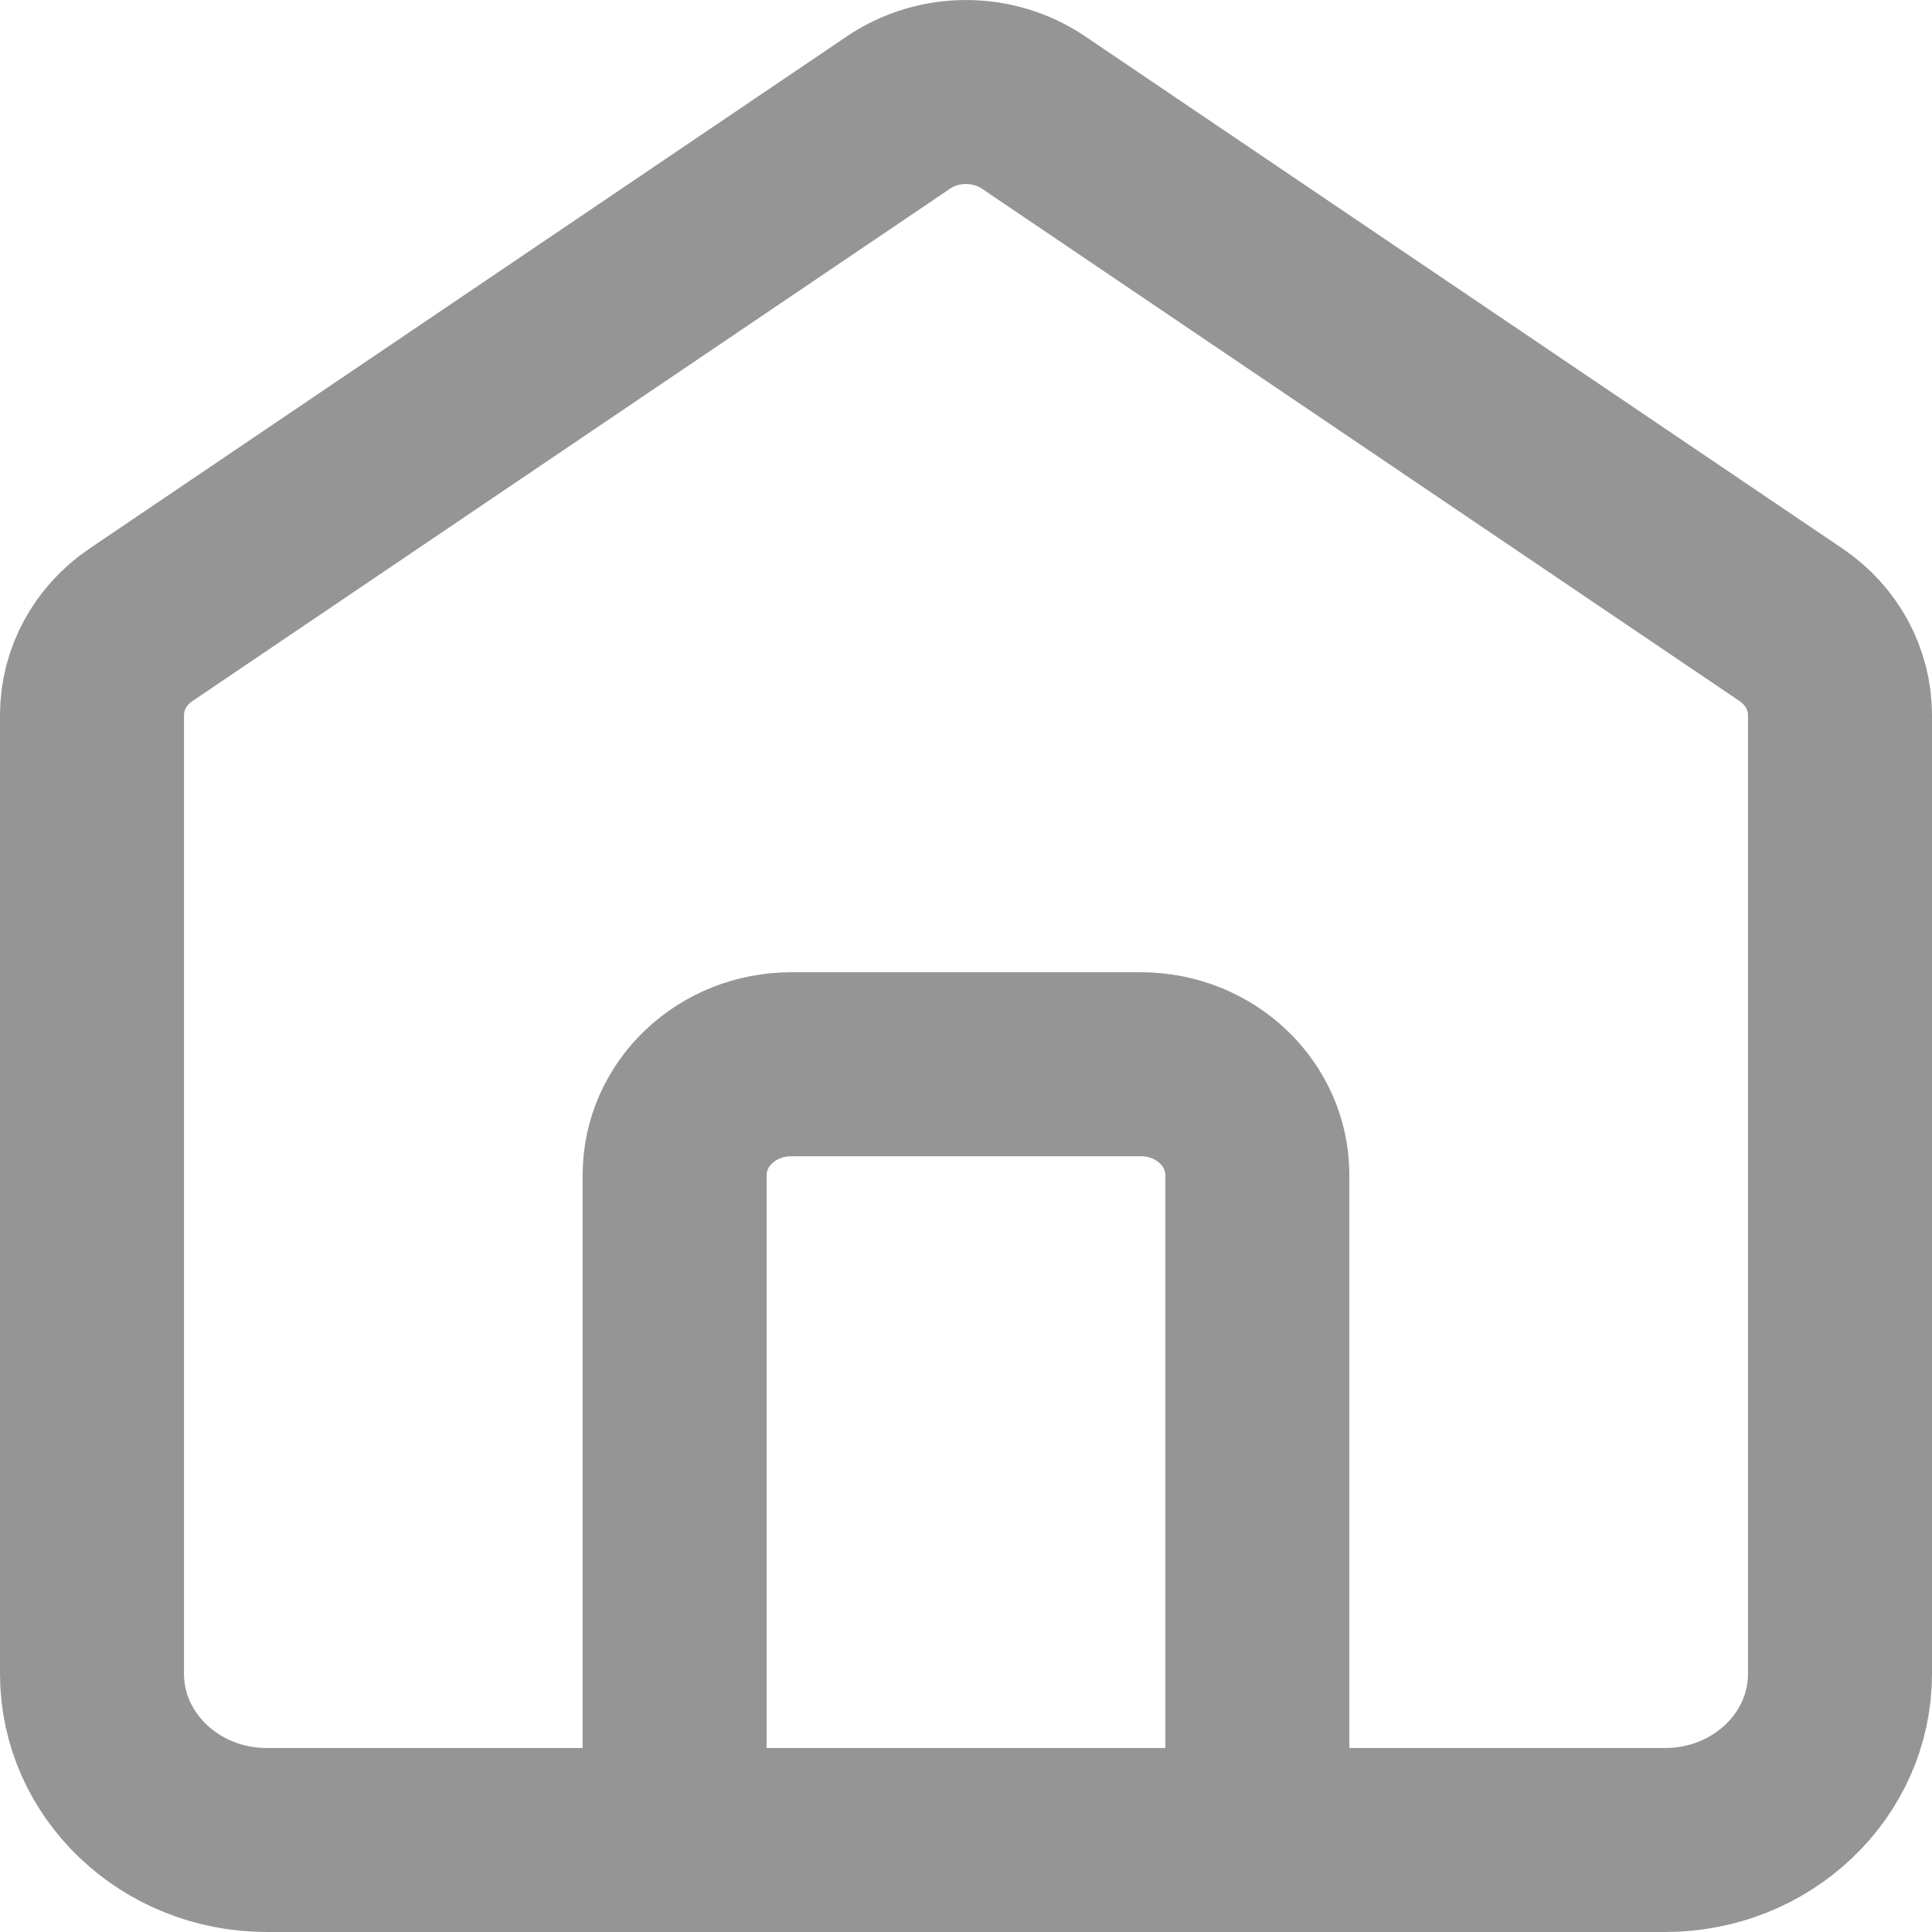 <svg width="21" height="21" viewBox="0 0 21 21" fill="none" xmlns="http://www.w3.org/2000/svg">
<path d="M7.333 20V12.772C7.333 12.107 7.9 11.568 8.6 11.568H12.4C13.1 11.568 13.667 12.107 13.667 12.772V20M9.766 1.223L1.533 6.791C1.198 7.017 1 7.383 1 7.772V18.193C1 19.191 1.851 20 2.9 20H18.1C19.149 20 20 19.191 20 18.193V7.772C20 7.383 19.802 7.017 19.467 6.791L11.234 1.223C10.795 0.926 10.205 0.926 9.766 1.223Z" stroke="#959595" stroke-width="2" stroke-linecap="round"/>
</svg>
